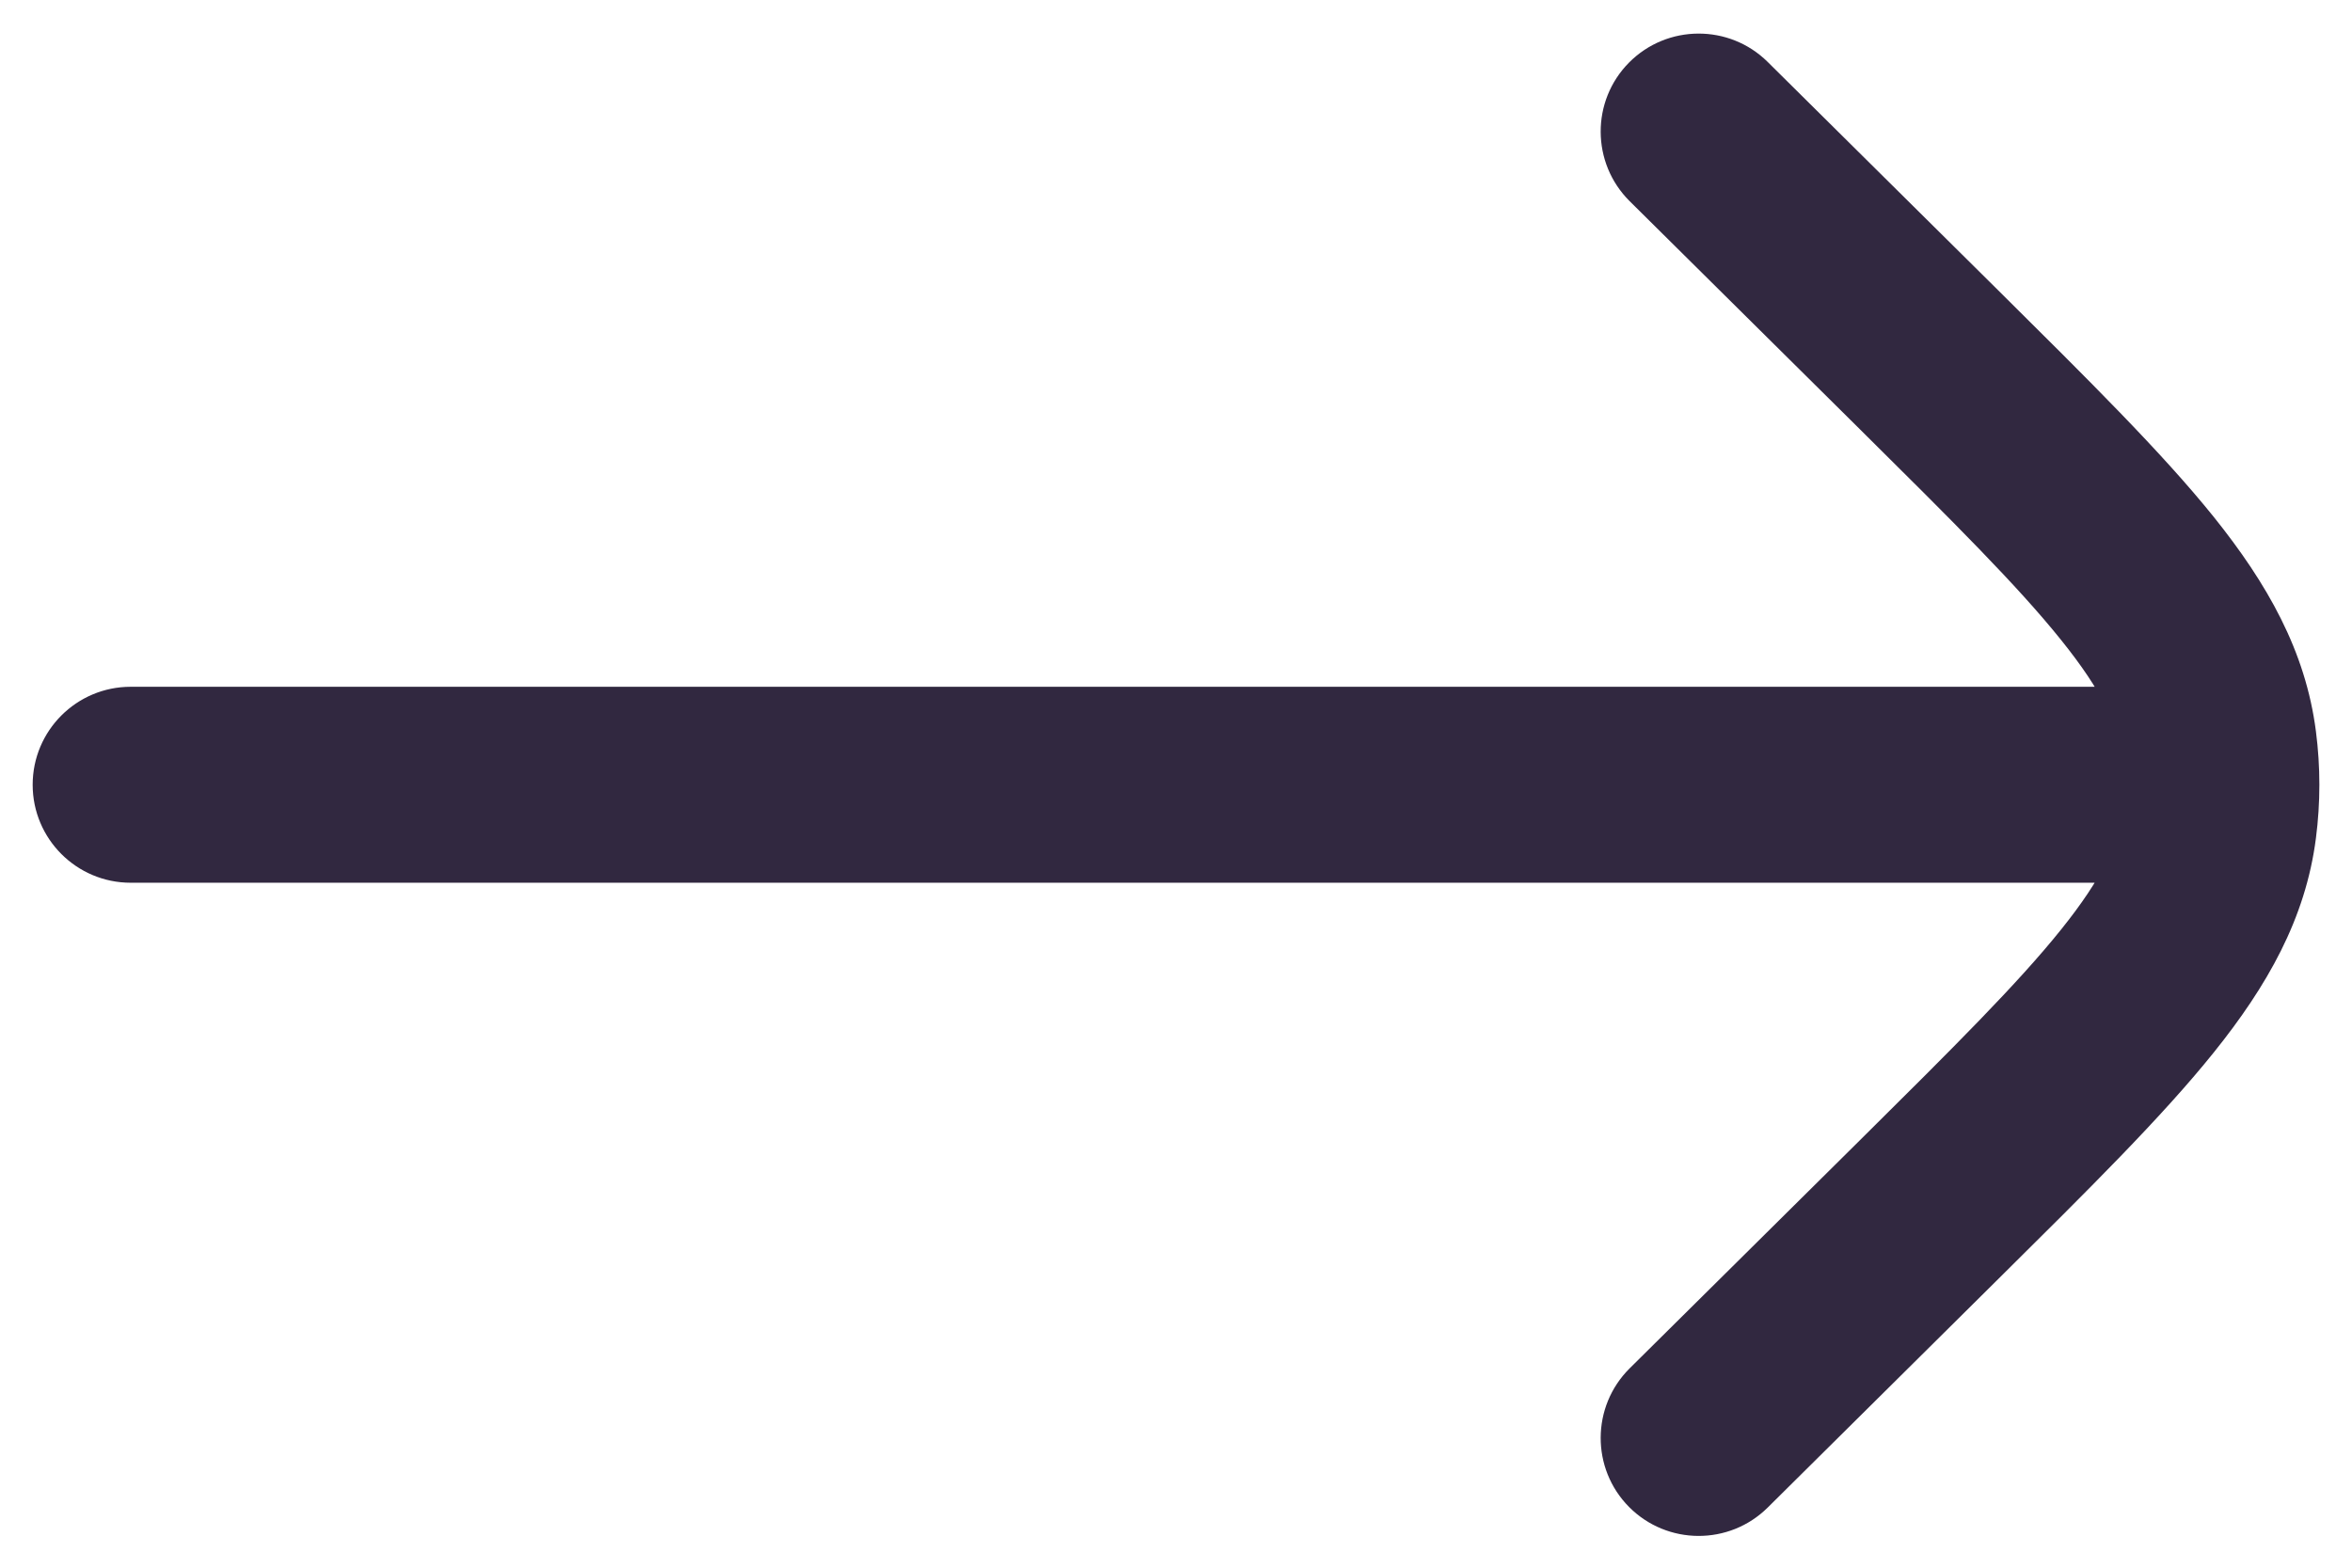 <svg width="18" height="12" viewBox="0 0 18 12" fill="none" xmlns="http://www.w3.org/2000/svg">
<g id="Left 1">
<path id="Vector" d="M1 6.757C0.586 6.757 0.25 6.421 0.25 6.007C0.25 5.593 0.586 5.257 1 5.257V6.757ZM17 5.257C17.414 5.257 17.75 5.593 17.75 6.007C17.75 6.421 17.414 6.757 17 6.757V5.257ZM13.528 11.54C13.234 11.831 12.759 11.829 12.467 11.535C12.176 11.241 12.178 10.766 12.472 10.474L13.528 11.54ZM14.763 9.26L14.235 8.727H14.235L14.763 9.26ZM14.763 2.754L15.291 2.221H15.291L14.763 2.754ZM12.472 1.54C12.178 1.248 12.176 0.773 12.467 0.479C12.759 0.185 13.234 0.183 13.528 0.474L12.472 1.54ZM16.98 6.32L17.724 6.415L17.724 6.415L16.98 6.32ZM16.98 5.694L17.724 5.599L17.724 5.599L16.98 5.694ZM1 6.007V5.257L17 5.257V6.007V6.757L1 6.757V6.007ZM13 11.007L12.472 10.474L14.235 8.727L14.763 9.26L15.291 9.792L13.528 11.54L13 11.007ZM14.763 2.754L14.235 3.287L12.472 1.54L13 1.007L13.528 0.474L15.291 2.221L14.763 2.754ZM14.763 9.26L14.235 8.727C14.95 8.018 15.441 7.53 15.773 7.116C16.096 6.714 16.207 6.456 16.236 6.225L16.98 6.32L17.724 6.415C17.645 7.033 17.35 7.548 16.943 8.055C16.545 8.551 15.981 9.108 15.291 9.792L14.763 9.26ZM14.763 2.754L15.291 2.221C15.981 2.906 16.545 3.463 16.943 3.958C17.35 4.466 17.645 4.981 17.724 5.599L16.98 5.694L16.236 5.788C16.207 5.557 16.096 5.299 15.773 4.898C15.441 4.484 14.95 3.996 14.235 3.287L14.763 2.754ZM16.98 6.32L16.236 6.225C16.255 6.08 16.255 5.933 16.236 5.788L16.98 5.694L17.724 5.599C17.759 5.87 17.759 6.144 17.724 6.415L16.98 6.32Z" fill="#312840"/>
</g>
</svg>
